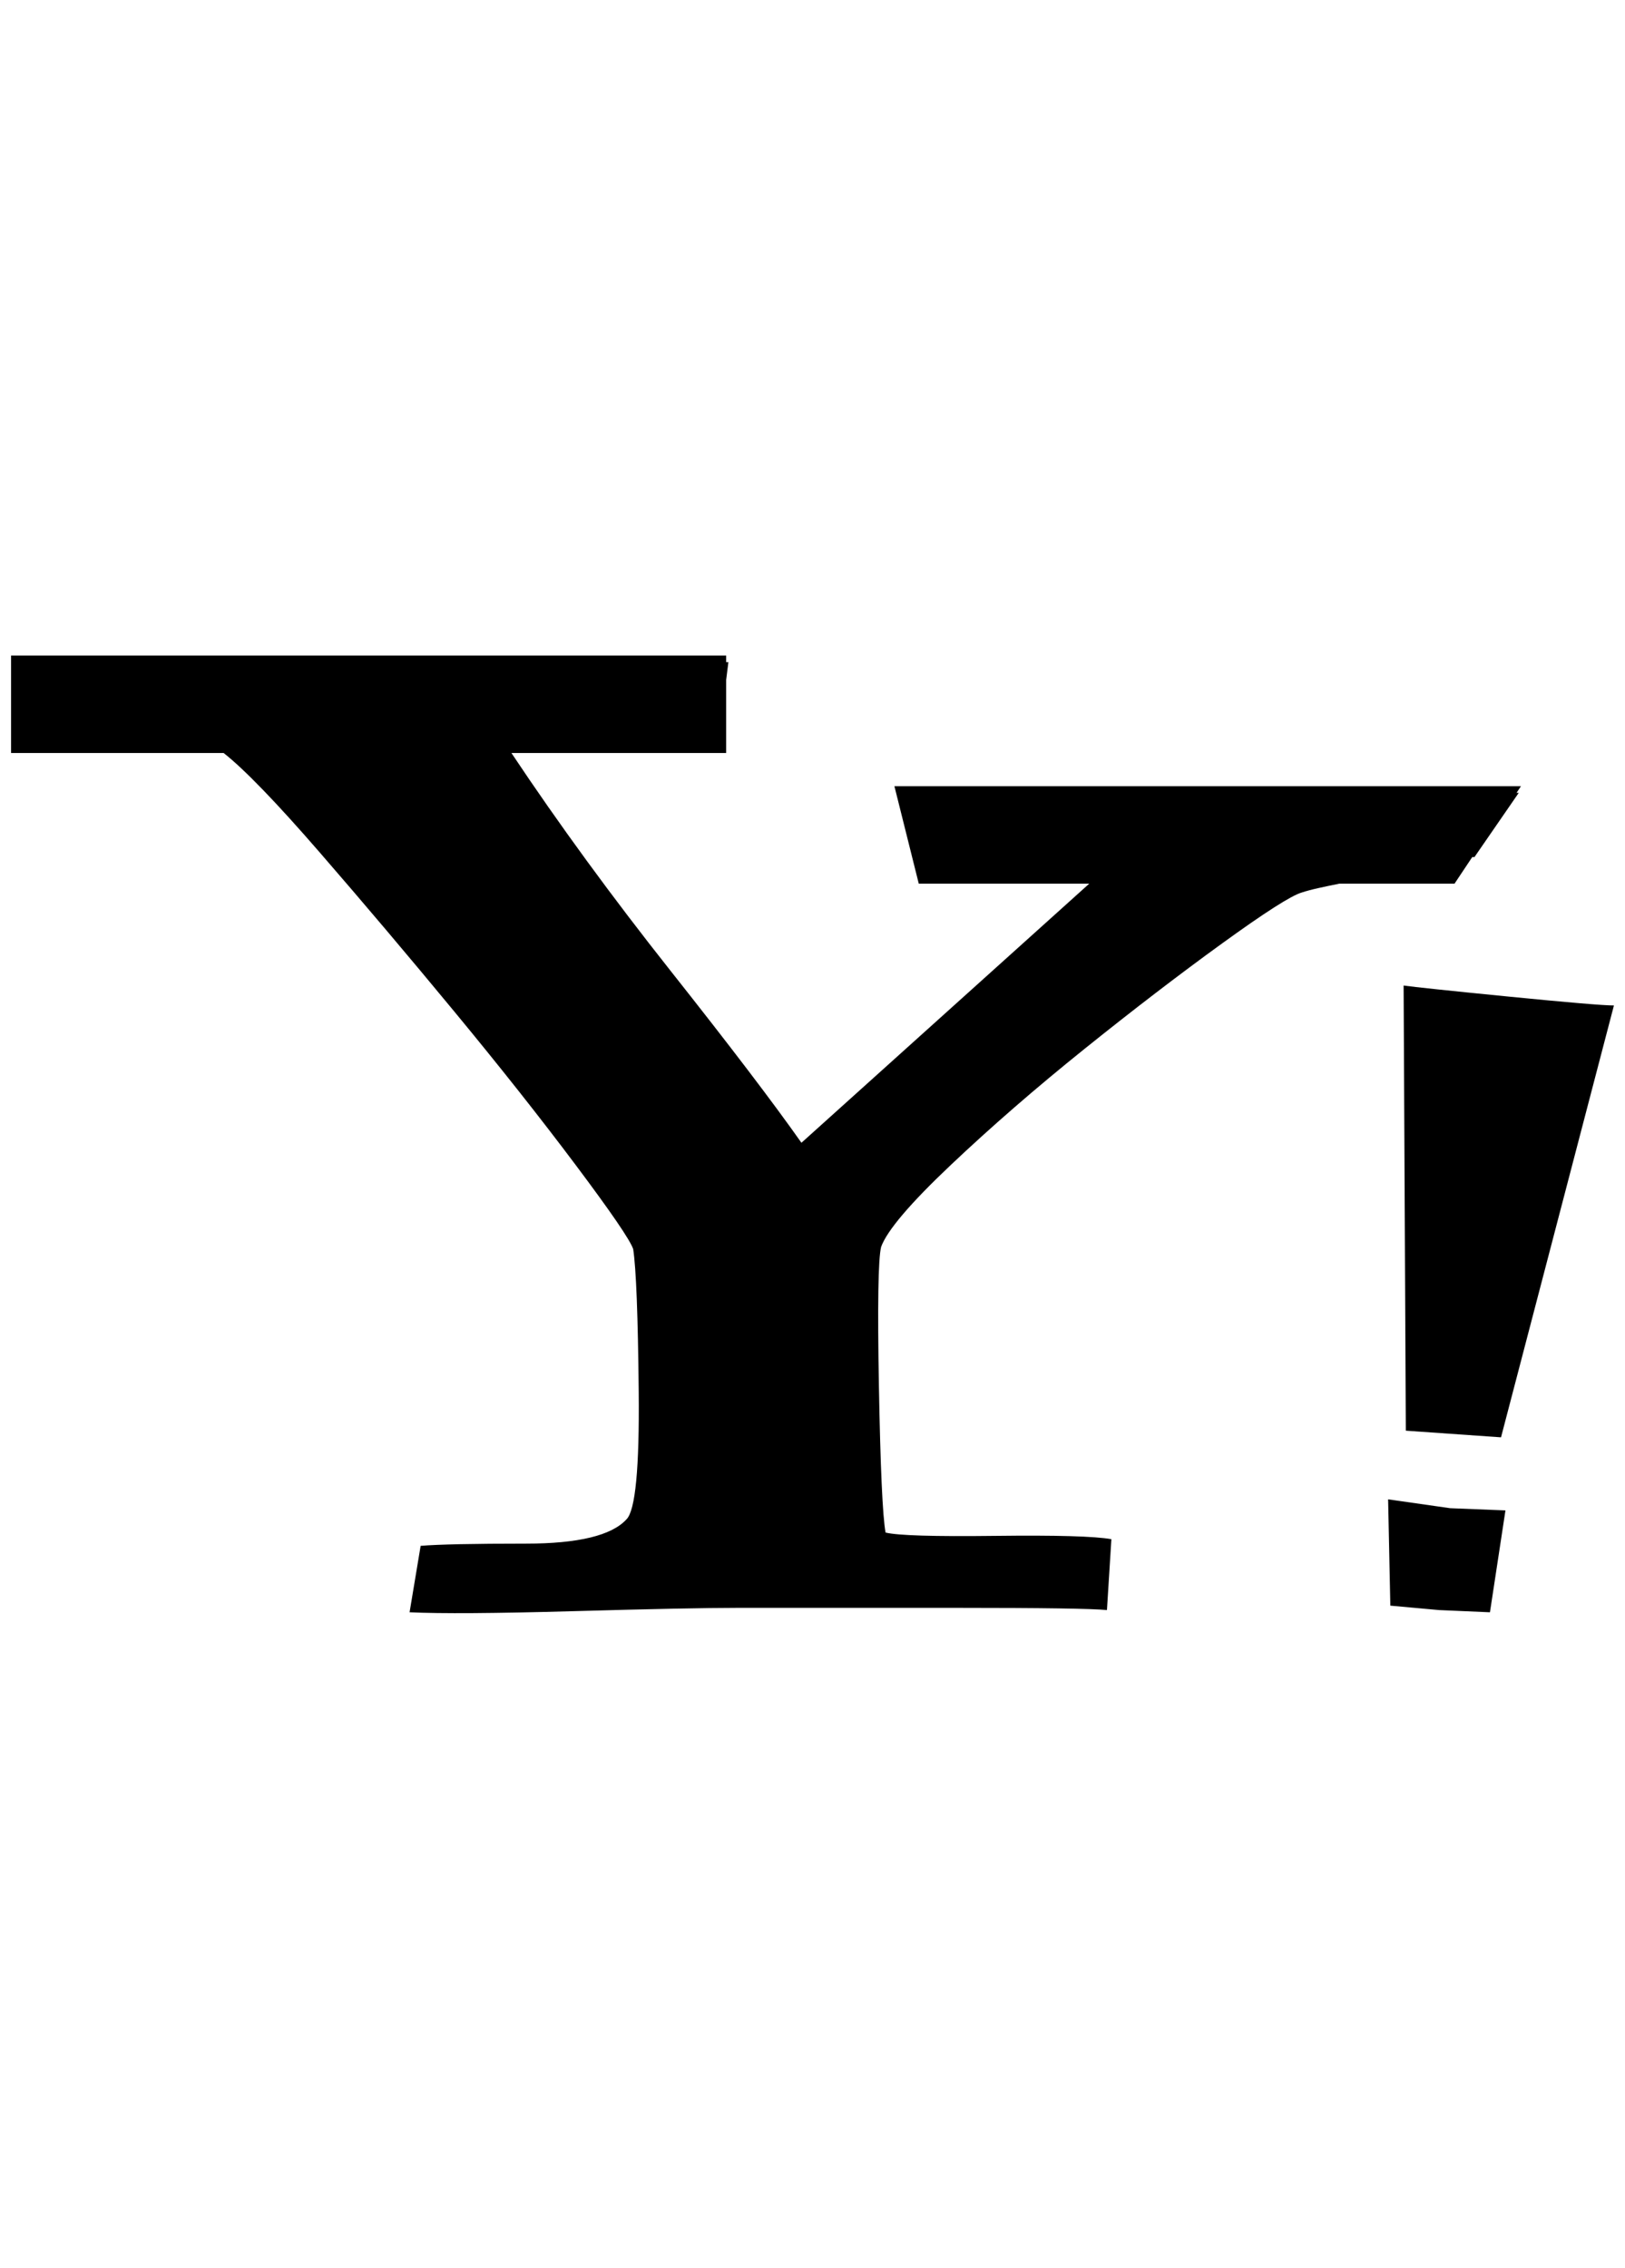 <?xml version="1.0" standalone="no"?>
<!DOCTYPE svg PUBLIC "-//W3C//DTD SVG 1.1//EN" "http://www.w3.org/Graphics/SVG/1.1/DTD/svg11.dtd" >
<svg xmlns="http://www.w3.org/2000/svg" xmlns:xlink="http://www.w3.org/1999/xlink" version="1.1" viewBox="-10 0 1468 2048">
   <path fill="currentColor"
d="M1166 806q6 -2 15 -4t19 -4h104l16 -24h2l40 -58h-1h-1l4 -6h-566l22 88h154l-260 234q-38 -54 -118 -155t-144 -197h194v-66l2 -16h-1h-1v-6h-646v88h192q28 22 87 90t121 143t110 139t52 76q4 26 5 129t-11 115q-20 22 -91 22t-95 2l-10 60q42 2 148 -1t148 -3h199
q115 0 135 2l4 -64q-22 -4 -105 -3t-99 -3q-4 -22 -6 -132t2 -126q8 -22 63 -74t121 -105t124 -95t72 -46zM1260 1292l86 6l102 -390q-14 0 -95 -8t-95 -10zM1244 1354l2 96l44 4l46 2l14 -92l-50 -2z" />
</svg>
